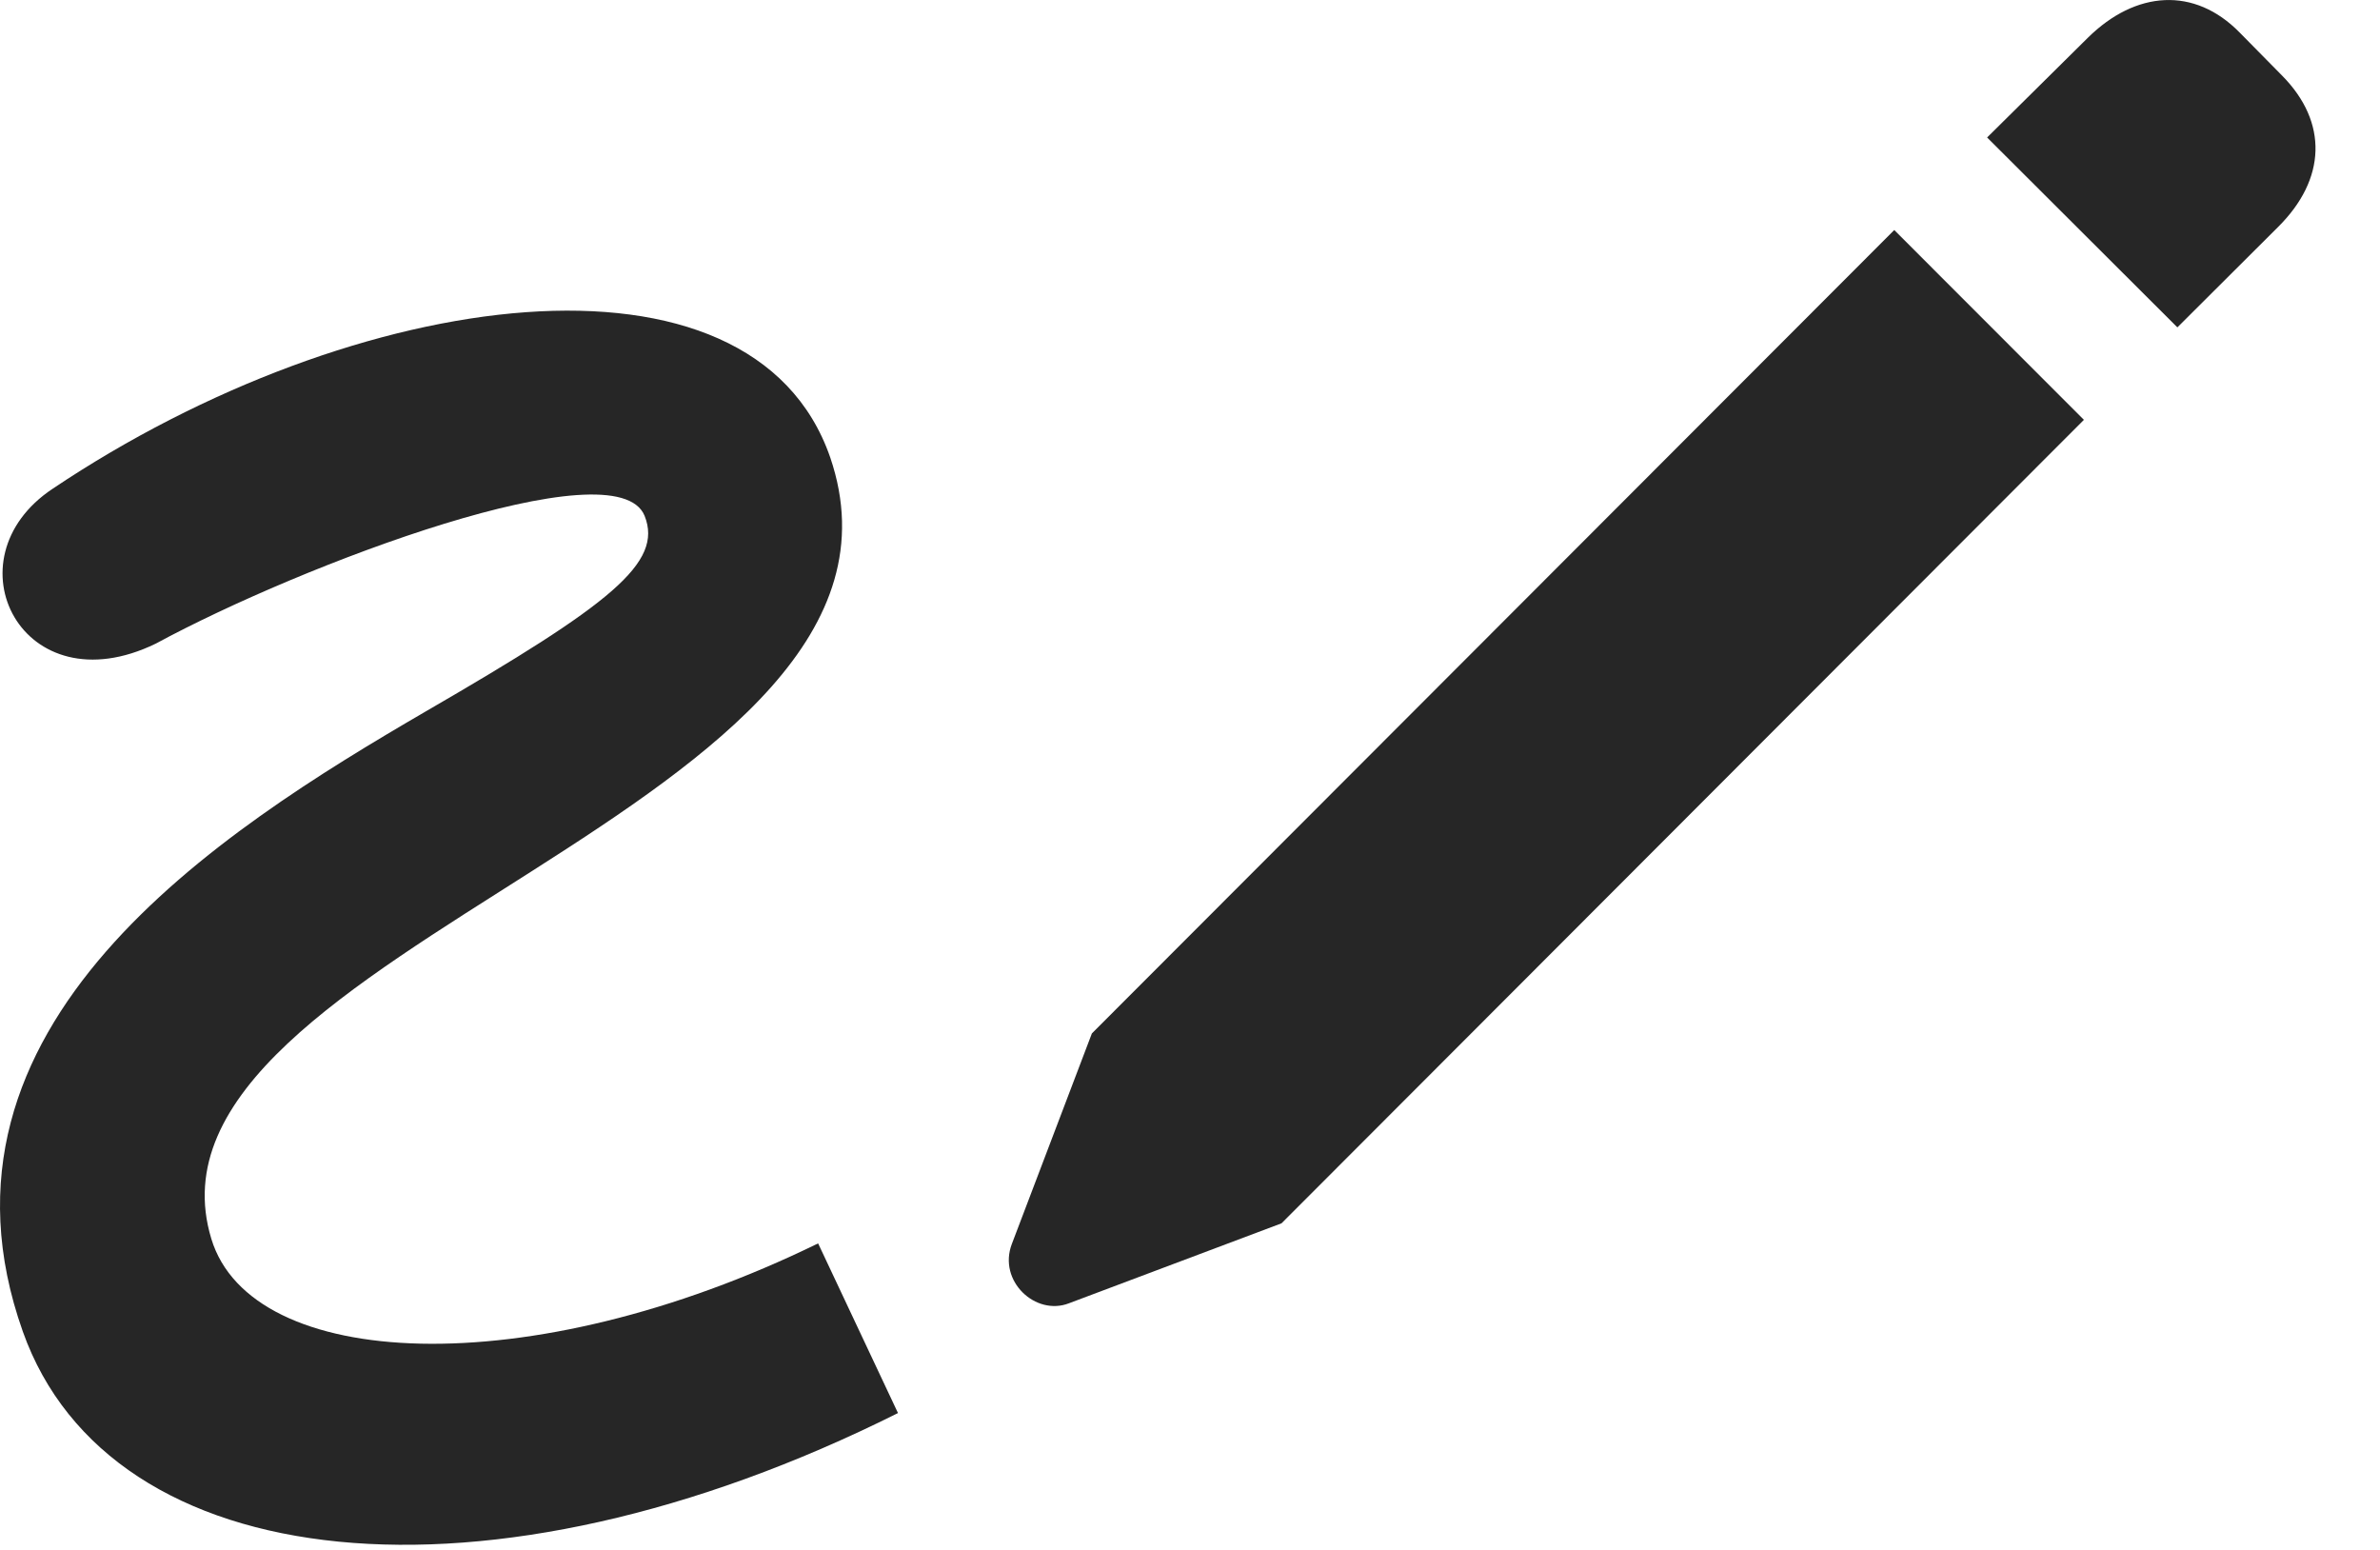 <?xml version="1.0" encoding="UTF-8"?>
<!--Generator: Apple Native CoreSVG 326-->
<!DOCTYPE svg PUBLIC "-//W3C//DTD SVG 1.1//EN" "http://www.w3.org/Graphics/SVG/1.1/DTD/svg11.dtd">
<svg version="1.1" xmlns="http://www.w3.org/2000/svg" xmlns:xlink="http://www.w3.org/1999/xlink"
       viewBox="0 0 30.246 19.698">
       <g>
              <rect height="19.698" opacity="0" width="30.246" x="0" y="0" />
              <path d="M0.29 16.92C1.398 20.041 6.177 20.574 11.412 17.956L10.397 15.8C6.707 17.603 3.194 17.414 2.686 15.743C1.561 12.052 12.07 10.27 10.551 5.813C9.56 2.947 4.527 3.624 0.67 6.21C-0.68 7.106 0.282 9.005 1.981 8.178C3.831 7.175 7.83 5.663 8.192 6.555C8.429 7.151 7.768 7.675 5.416 9.037C2.774 10.574-1.092 13.028 0.29 16.92Z"
                     fill="currentColor" fill-opacity="0.85" />
              <path d="M16.286 15.545L26.483 5.335L24.073 2.923L13.876 13.132L12.859 15.807C12.679 16.28 13.162 16.726 13.585 16.561ZM27.671 4.16L28.948 2.887C29.565 2.277 29.587 1.554 29.004 0.963L28.463 0.414C27.887-0.174 27.141-0.12 26.533 0.48L25.253 1.747Z"
                     fill="currentColor" fill-opacity="0.85" />
       </g>
</svg>